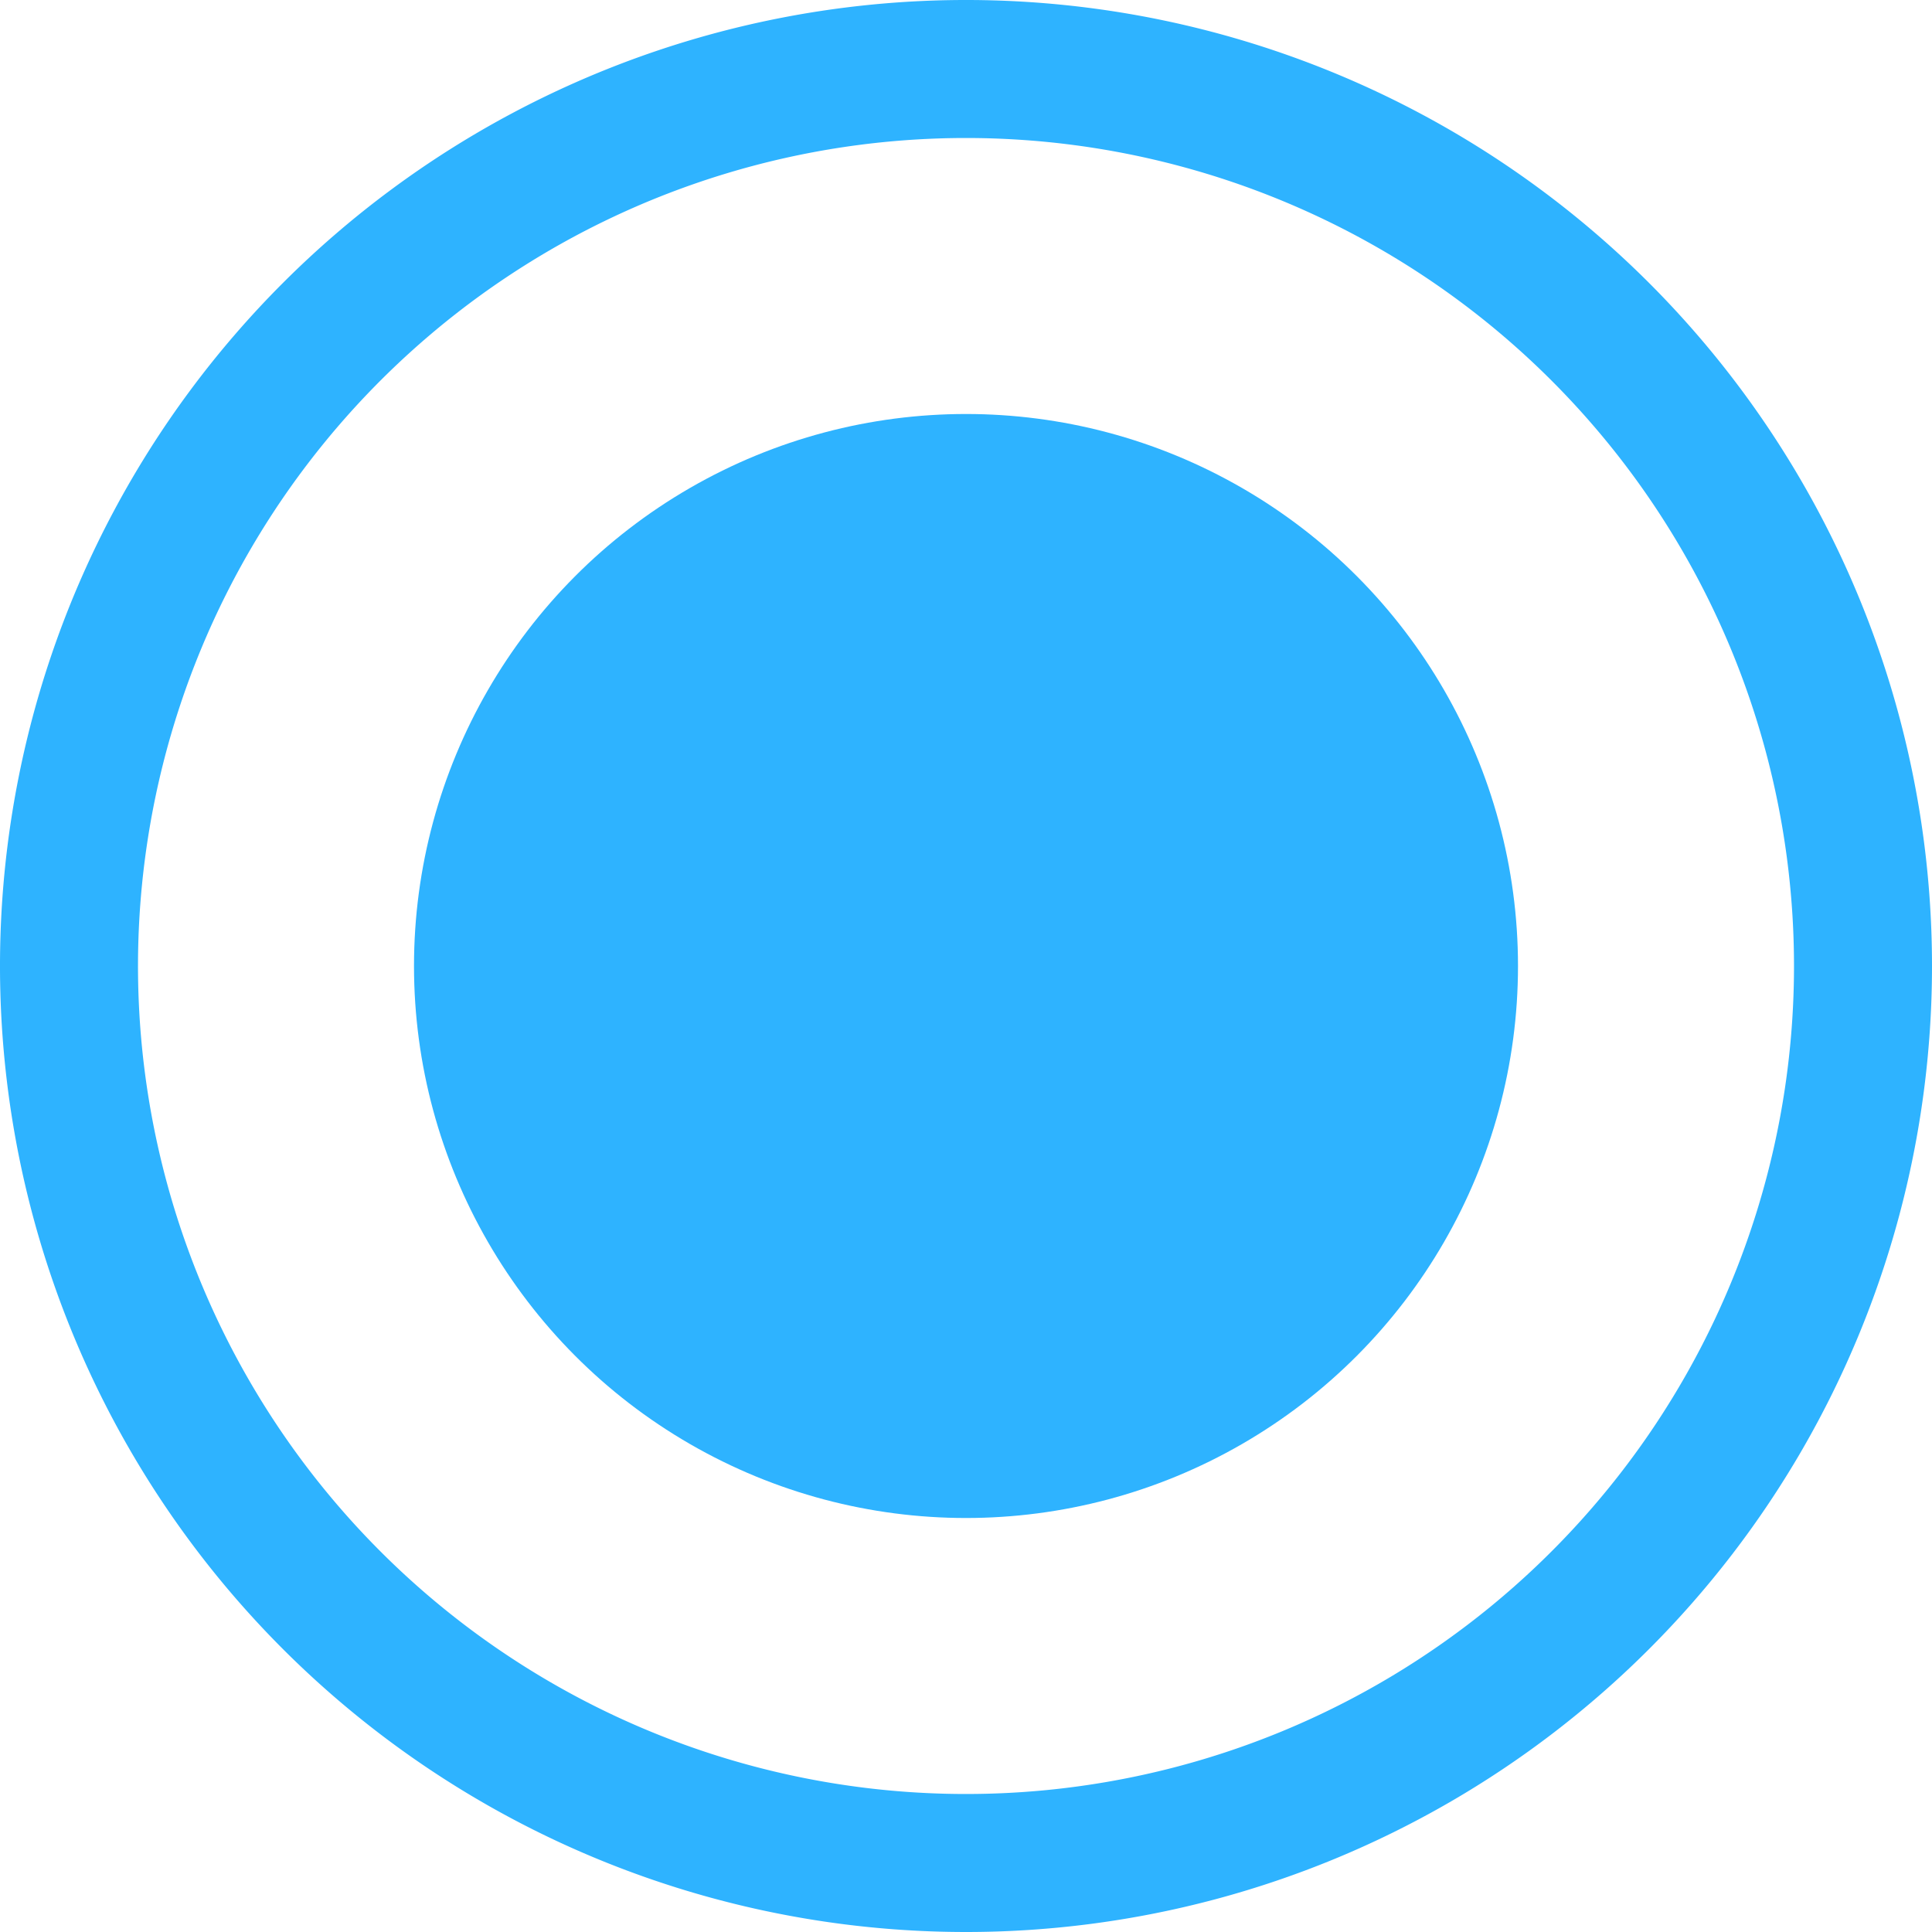 <svg id="框-选中" xmlns="http://www.w3.org/2000/svg" width="14" height="14" viewBox="0 0 14 14">
<defs>
    <style>
      .cls-1, .cls-2 {
        fill: #2eb3ff;
      }

      .cls-1 {
        fill-rule: evenodd;
      }
    </style>
  </defs>
  <path id="框-未选中_拷贝_3" data-name="框-未选中 拷贝 3" class="cls-1" d="M1198,320a7,7,0,1,1,7-7A7,7,0,0,1,1198,320Zm0-13a6,6,0,1,0,6,6A6,6,0,0,0,1198,307Z" transform="translate(-1191 -306)"/>
  <circle id="_2" data-name="2" class="cls-2" cx="7" cy="7" r="4"/>
</svg>
